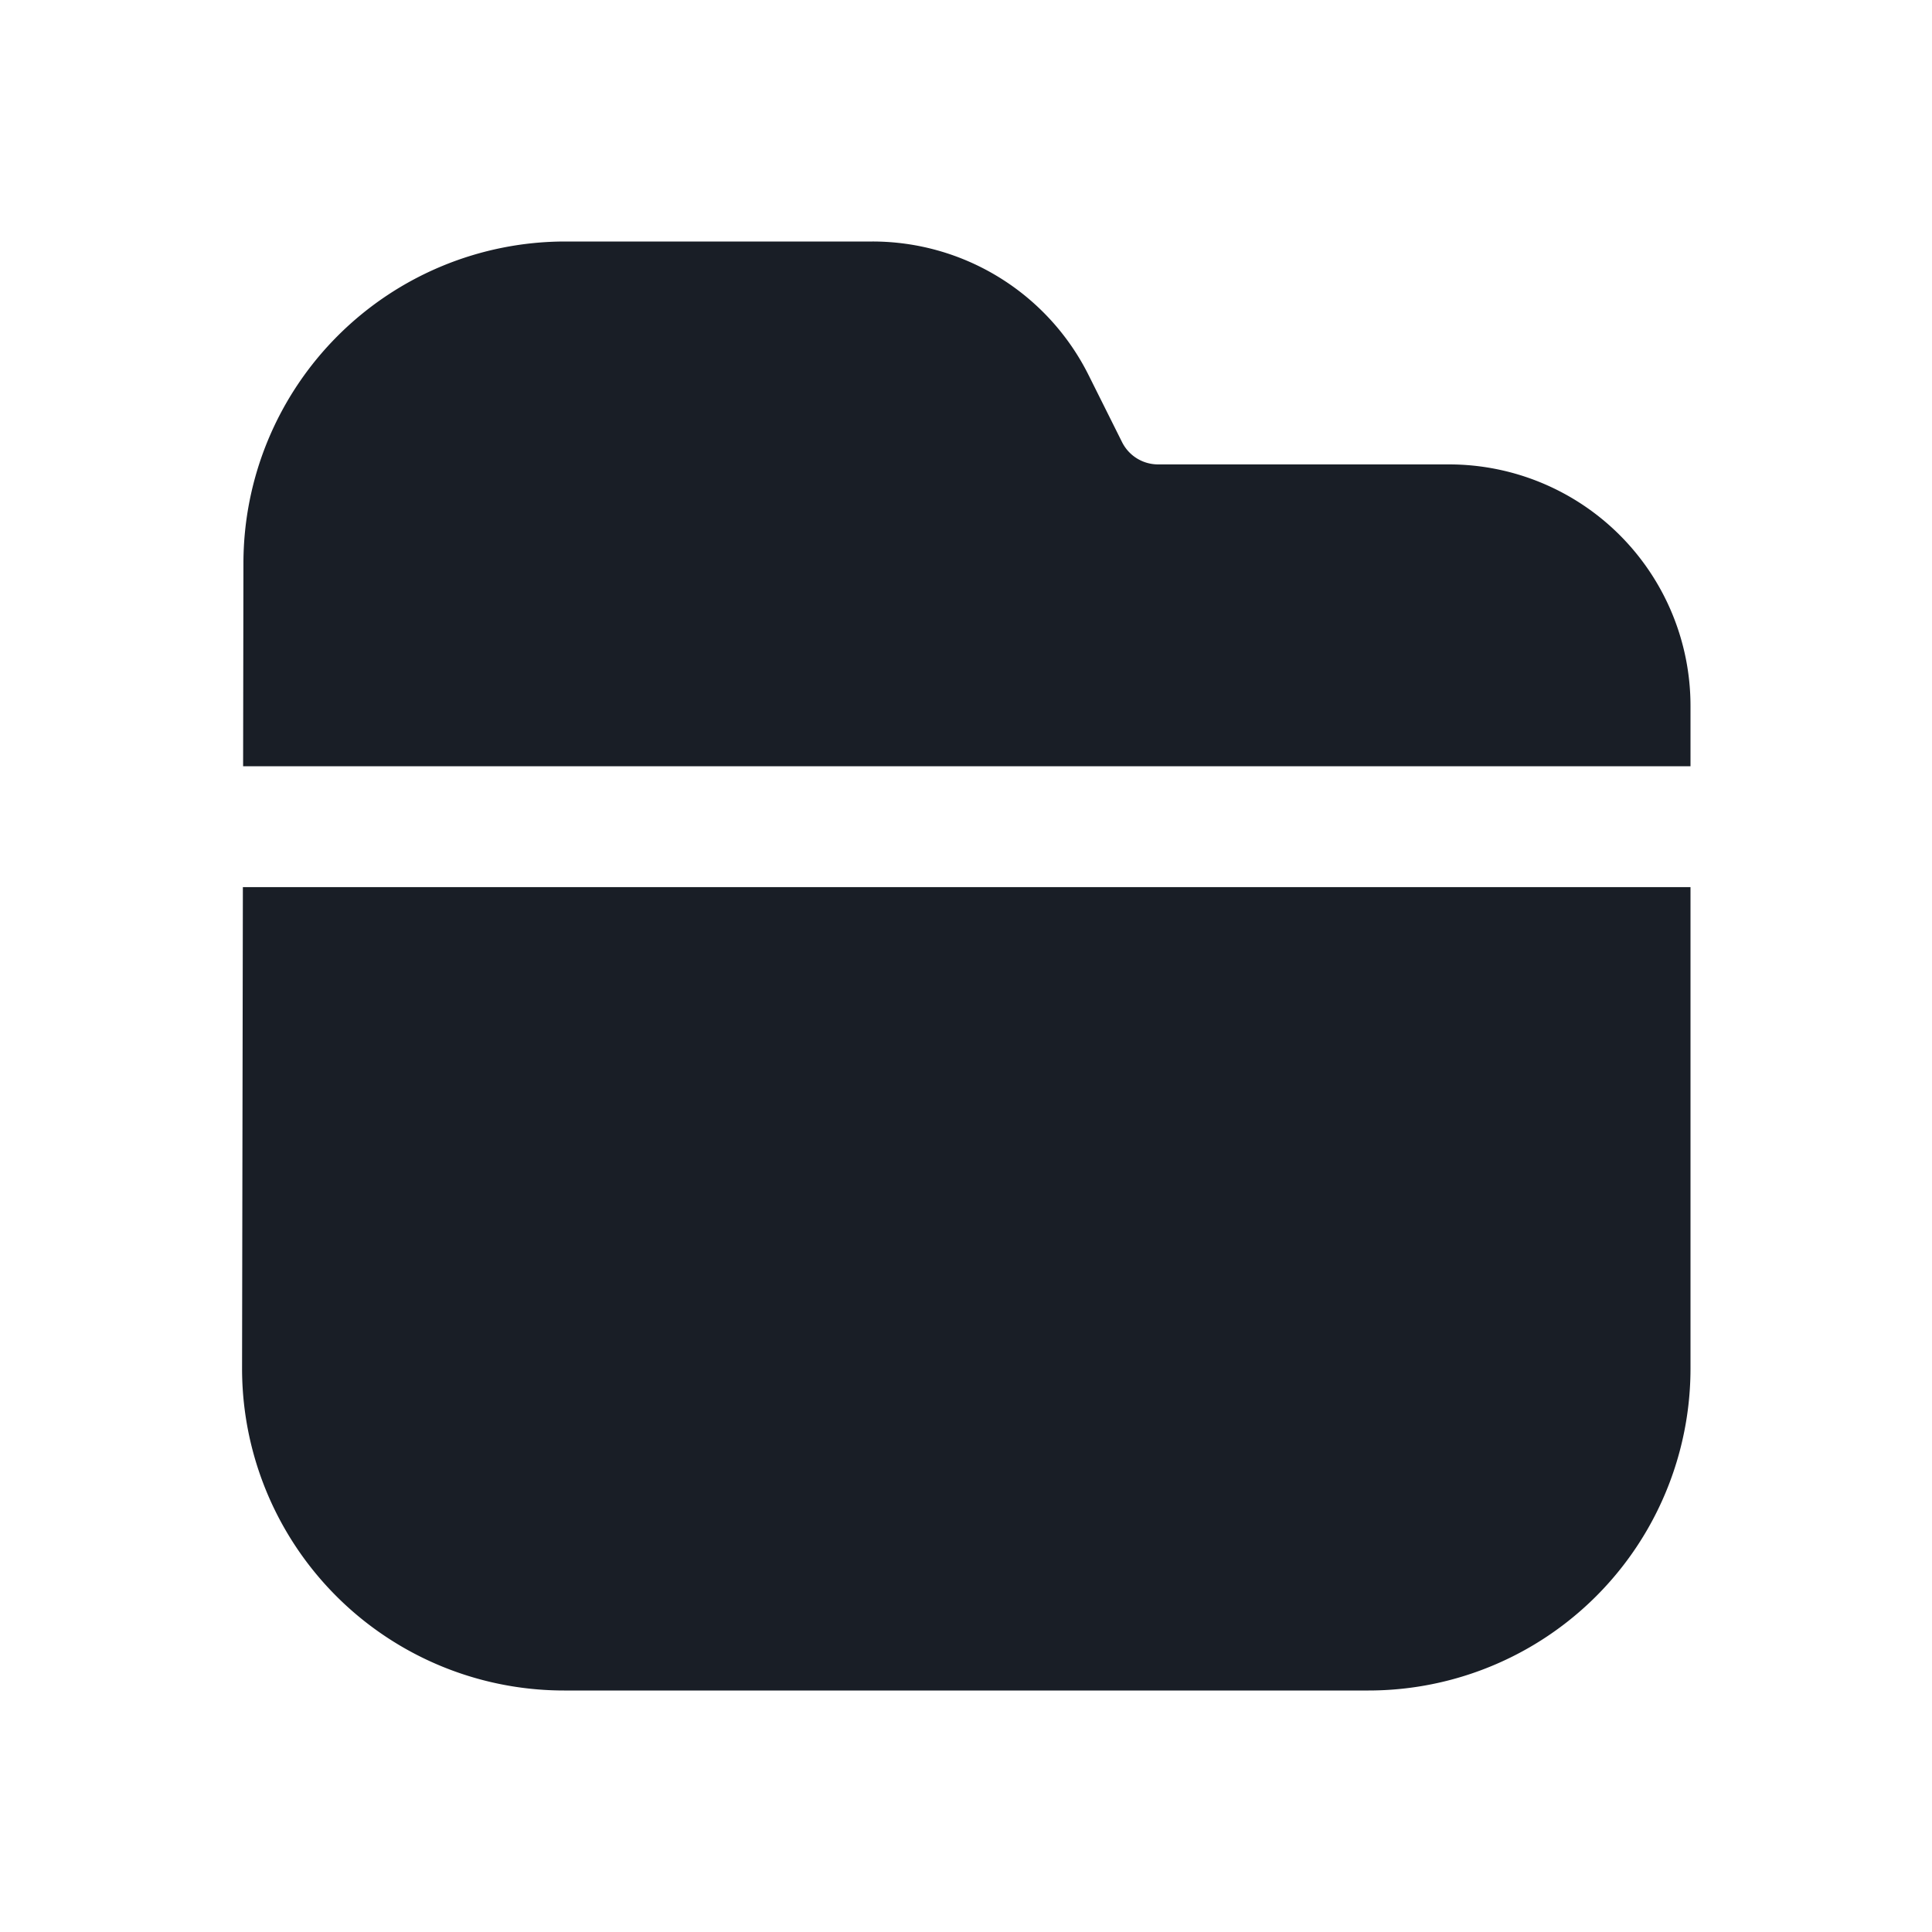 <svg xmlns="http://www.w3.org/2000/svg" width="24" height="24" fill="none" viewBox="0 0 24 24">
  <path fill="#191E26" d="M7.024 3h3.814a3 3 0 0 1 2.684 1.658l.417.835a.5.5 0 0 0 .447.276H18a3 3 0 0 1 3 3v.75H3.02l.004-2.526a4 4 0 0 1 4-3.993Zm-4.007 8.02-.01 5.973a4 4 0 0 0 4 4.007H17a4 4 0 0 0 4-4v-5.98H3.017Z"/>
</svg>
